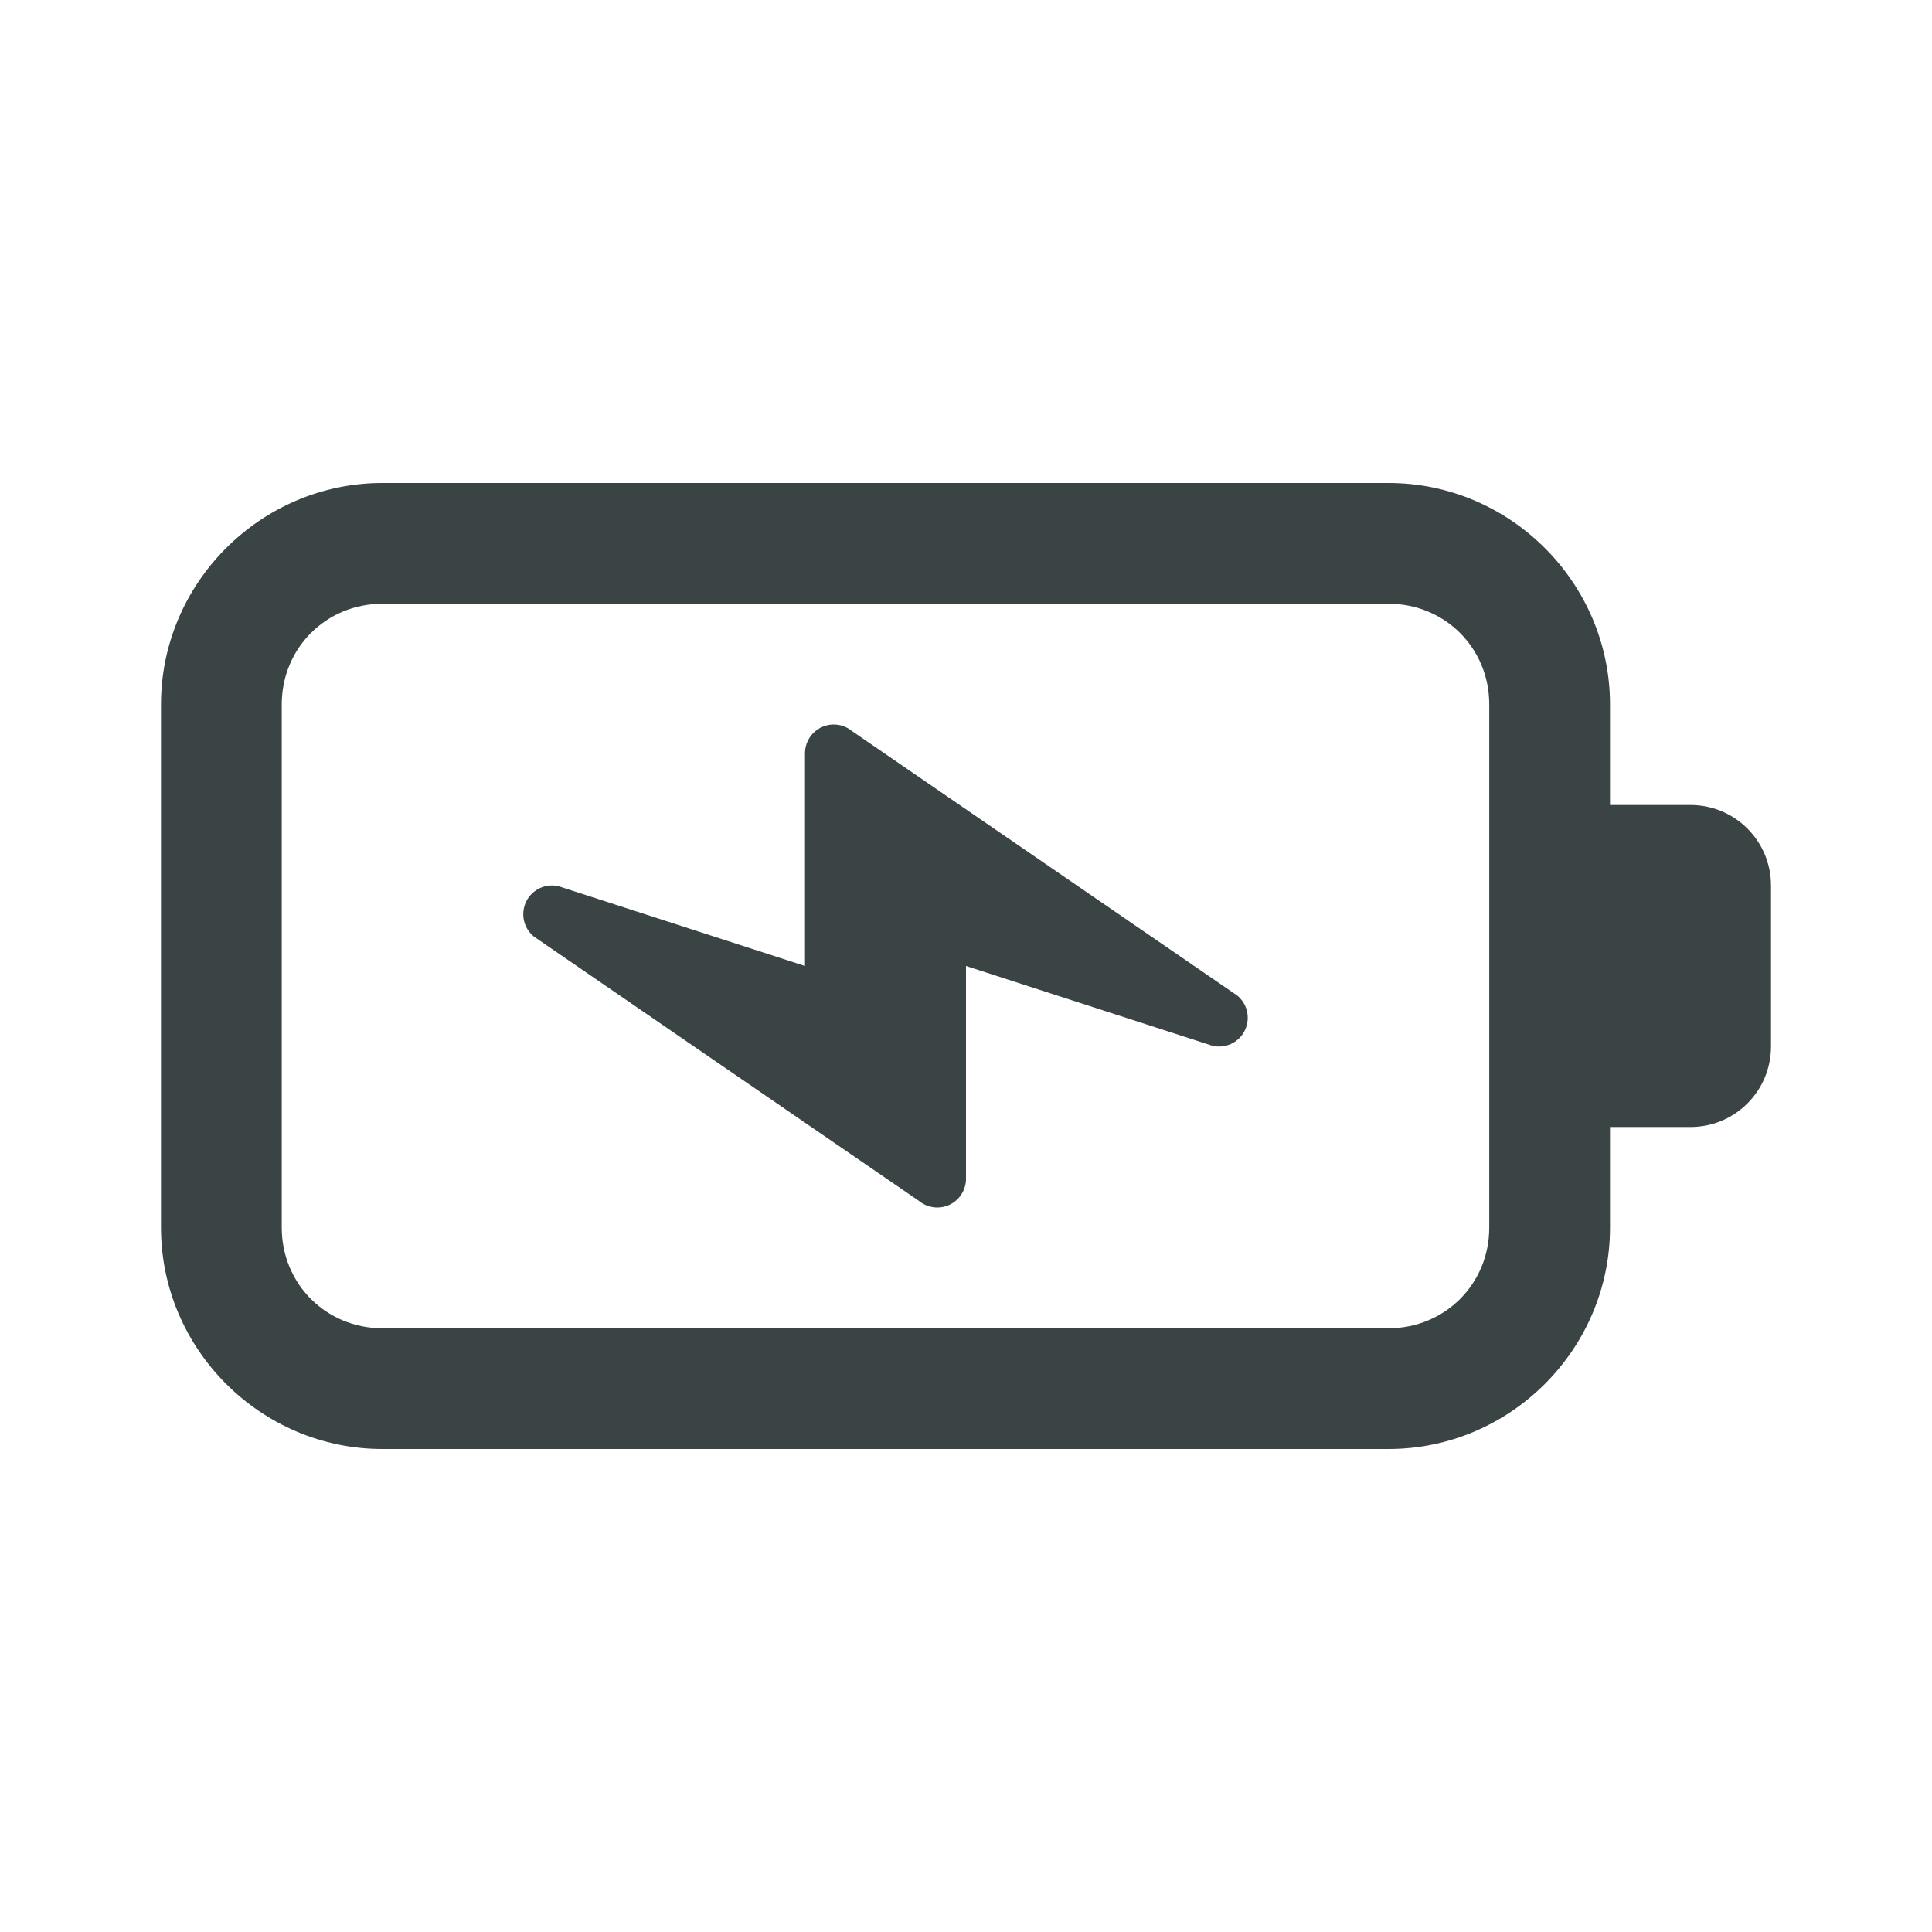 <svg width="24" height="24" viewBox="0 0 24 24" fill="none" xmlns="http://www.w3.org/2000/svg">
<path d="M4.75 6C3.24 6 2 7.24 2 8.75V15.25C2 16.76 3.24 18 4.75 18H17.25C18.76 18 20 16.76 20 15.25V14H21C21.552 14 22 13.553 22 13V11C22 10.447 21.552 10 21 10H20V8.75C20 7.24 18.76 6 17.25 6H4.75ZM4.75 7.5H17.25C17.949 7.5 18.5 8.051 18.5 8.75V15.25C18.5 15.949 17.949 16.5 17.25 16.5H4.75C4.051 16.5 3.5 15.949 3.5 15.25V8.75C3.5 8.051 4.051 7.5 4.75 7.5ZM10.402 9.003C10.336 8.994 10.268 9.005 10.205 9.034C10.08 9.093 10 9.219 10 9.357V12L6.945 11.011C6.783 10.969 6.615 11.046 6.539 11.194C6.513 11.246 6.5 11.302 6.5 11.357C6.5 11.461 6.545 11.562 6.629 11.632L11.414 14.917C11.521 15.006 11.669 15.025 11.794 14.967C11.92 14.908 12 14.781 12 14.643V12L15.055 12.989C15.217 13.031 15.385 12.954 15.461 12.806C15.487 12.754 15.5 12.698 15.5 12.643C15.5 12.539 15.455 12.438 15.371 12.368L10.586 9.083C10.533 9.039 10.468 9.011 10.402 9.003Z" fill="#3A4445"/>
</svg>
